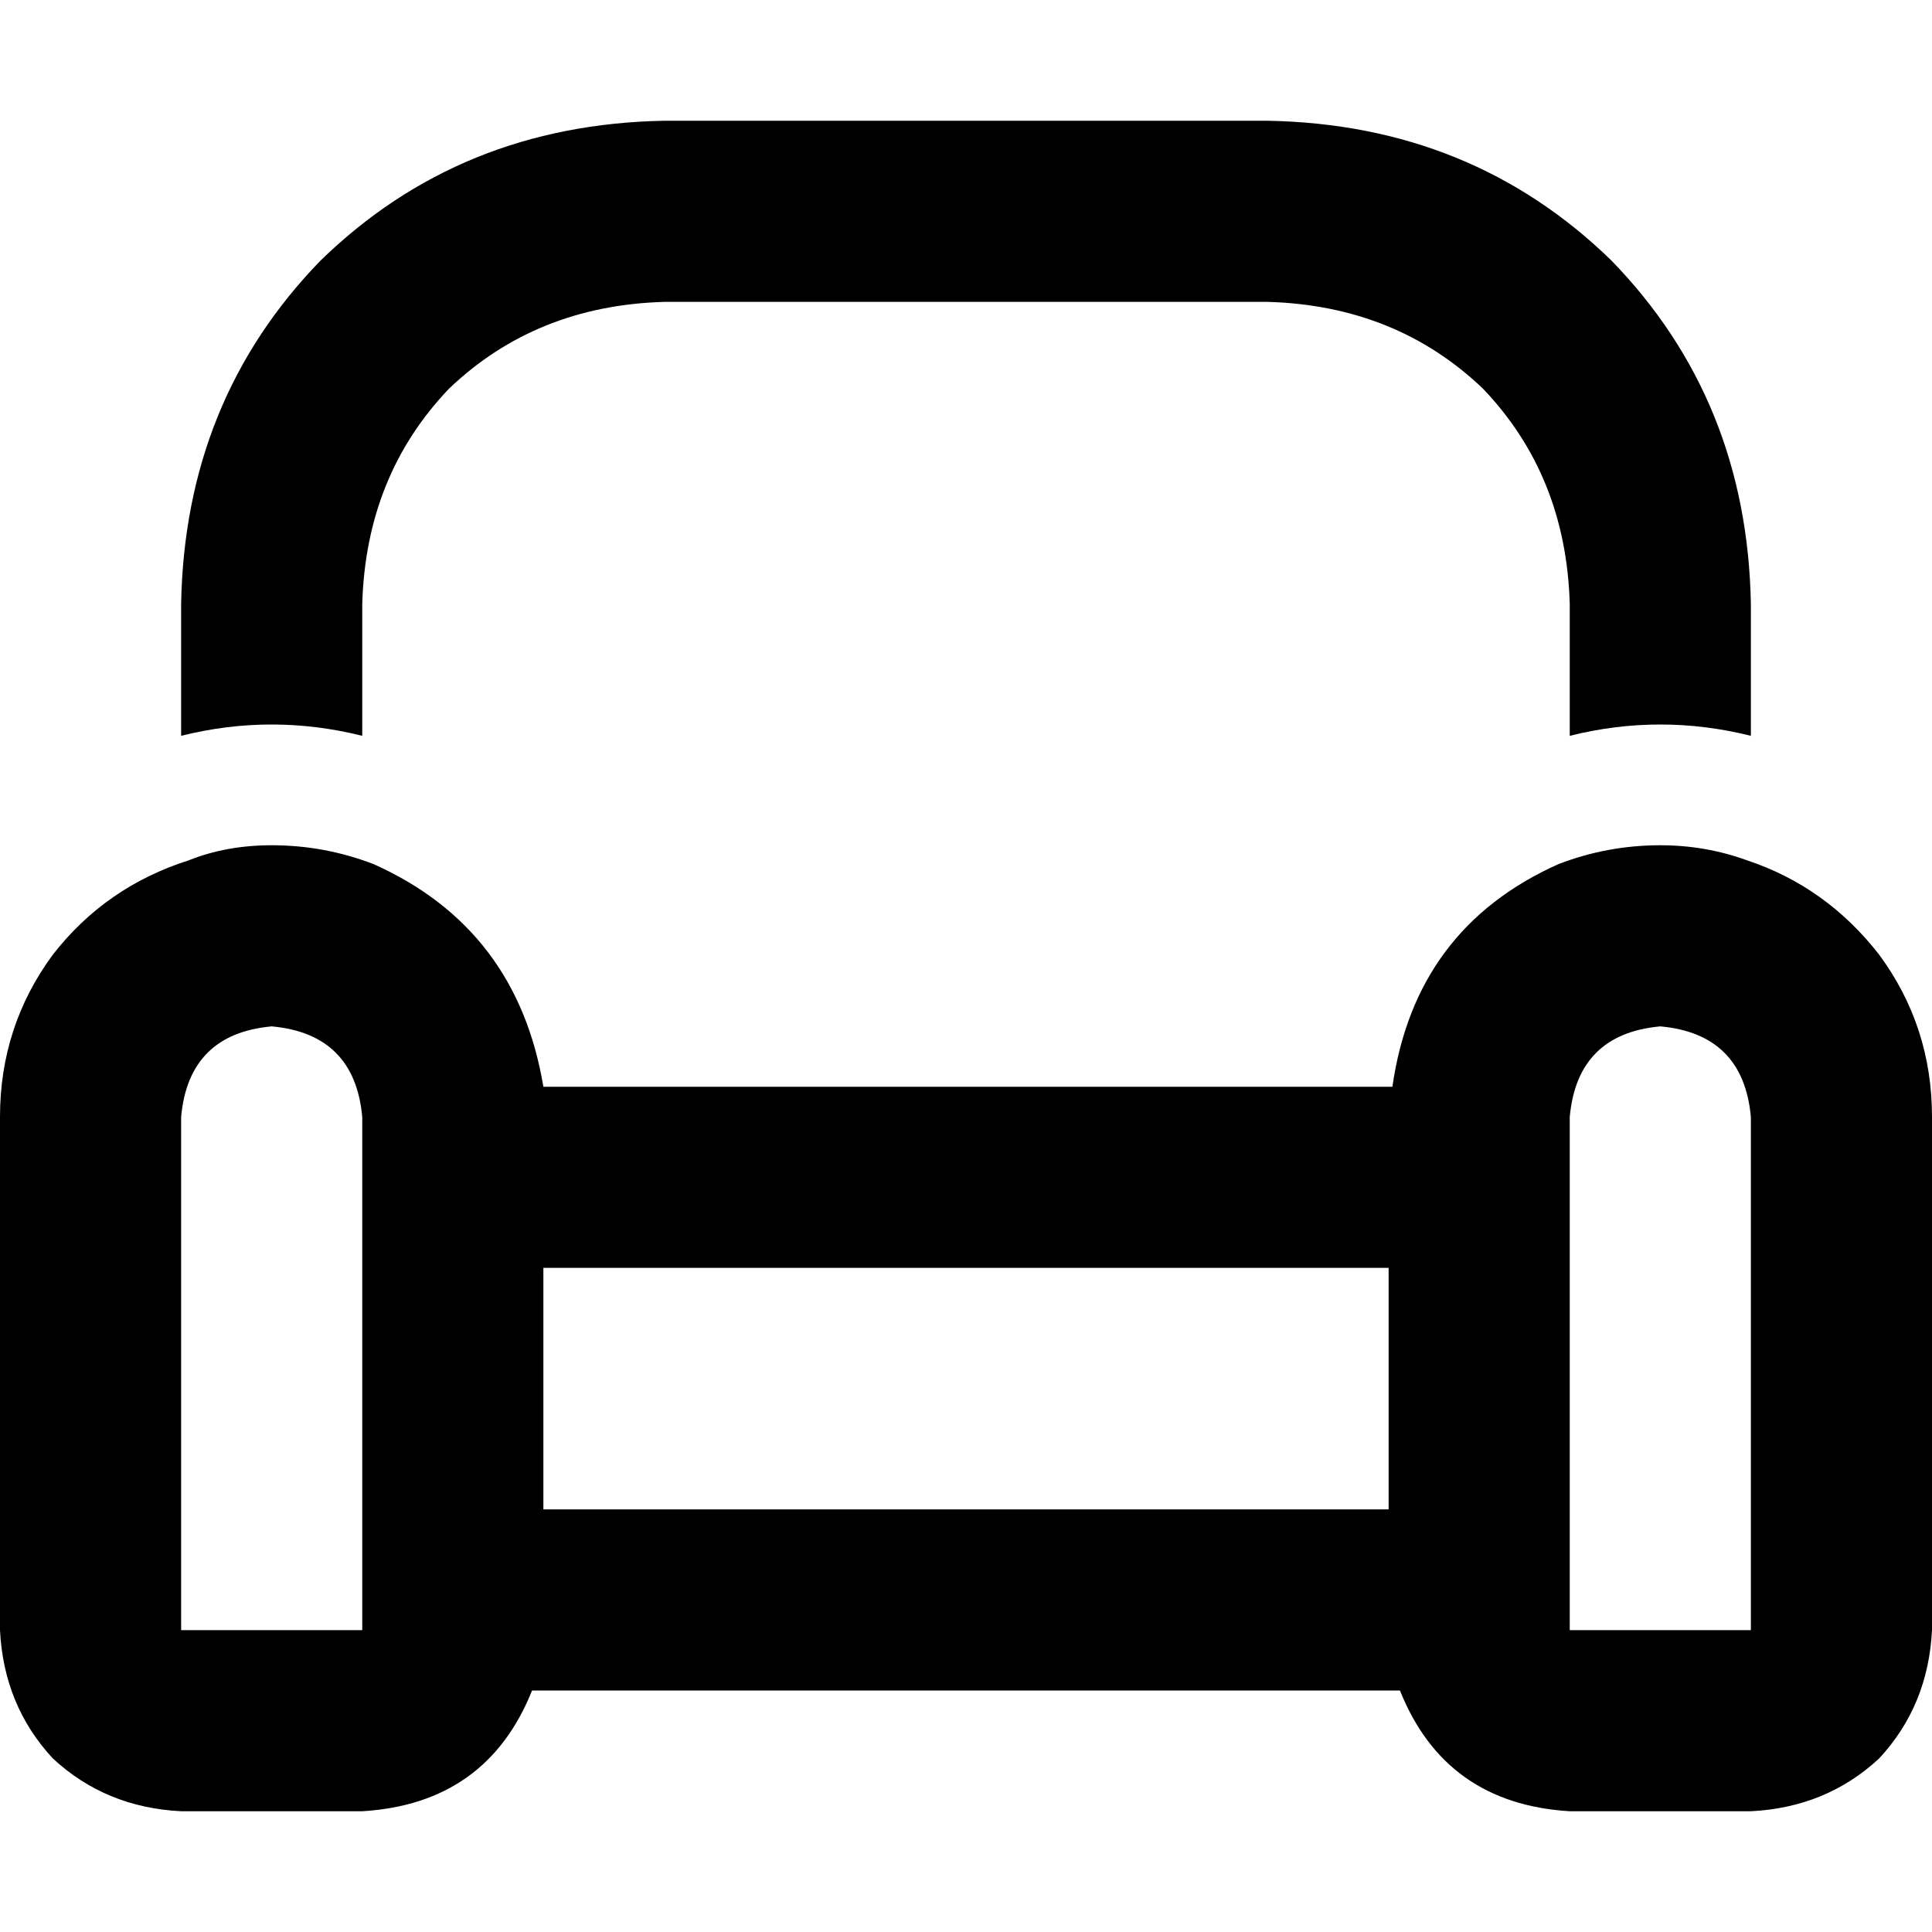 <svg xmlns="http://www.w3.org/2000/svg" viewBox="0 0 512 512">
  <path d="M 176 80 L 336 80 L 176 80 L 336 80 Q 370 81 393 103 Q 415 126 416 160 L 416 195 L 416 195 Q 428 192 440 192 Q 452 192 464 195 L 464 160 L 464 160 Q 463 106 427 69 Q 390 33 336 32 L 176 32 L 176 32 Q 122 33 85 69 Q 49 106 48 160 L 48 195 L 48 195 Q 60 192 72 192 Q 84 192 96 195 L 96 160 L 96 160 Q 97 126 119 103 Q 142 81 176 80 L 176 80 Z M 463 228 Q 452 224 440 224 Q 426 224 413 229 Q 375 246 369 288 L 144 288 L 144 288 Q 137 246 99 229 Q 86 224 72 224 Q 60 224 50 228 Q 28 235 14 253 Q 0 272 0 296 L 0 432 L 0 432 Q 1 452 14 466 Q 28 479 48 480 L 96 480 L 96 480 Q 129 478 141 448 L 371 448 L 371 448 Q 383 478 416 480 L 464 480 L 464 480 Q 484 479 498 466 Q 511 452 512 432 L 512 296 L 512 296 Q 512 272 498 253 Q 484 235 463 228 L 463 228 Z M 368 400 L 144 400 L 368 400 L 144 400 L 144 336 L 144 336 L 176 336 L 368 336 L 368 400 L 368 400 Z M 96 400 L 96 432 L 96 400 L 96 432 L 48 432 L 48 432 L 48 296 L 48 296 Q 50 274 72 272 Q 94 274 96 296 L 96 336 L 96 336 L 96 400 L 96 400 Z M 464 296 L 464 432 L 464 296 L 464 432 L 416 432 L 416 432 L 416 296 L 416 296 Q 418 274 440 272 Q 462 274 464 296 L 464 296 Z" />
</svg>